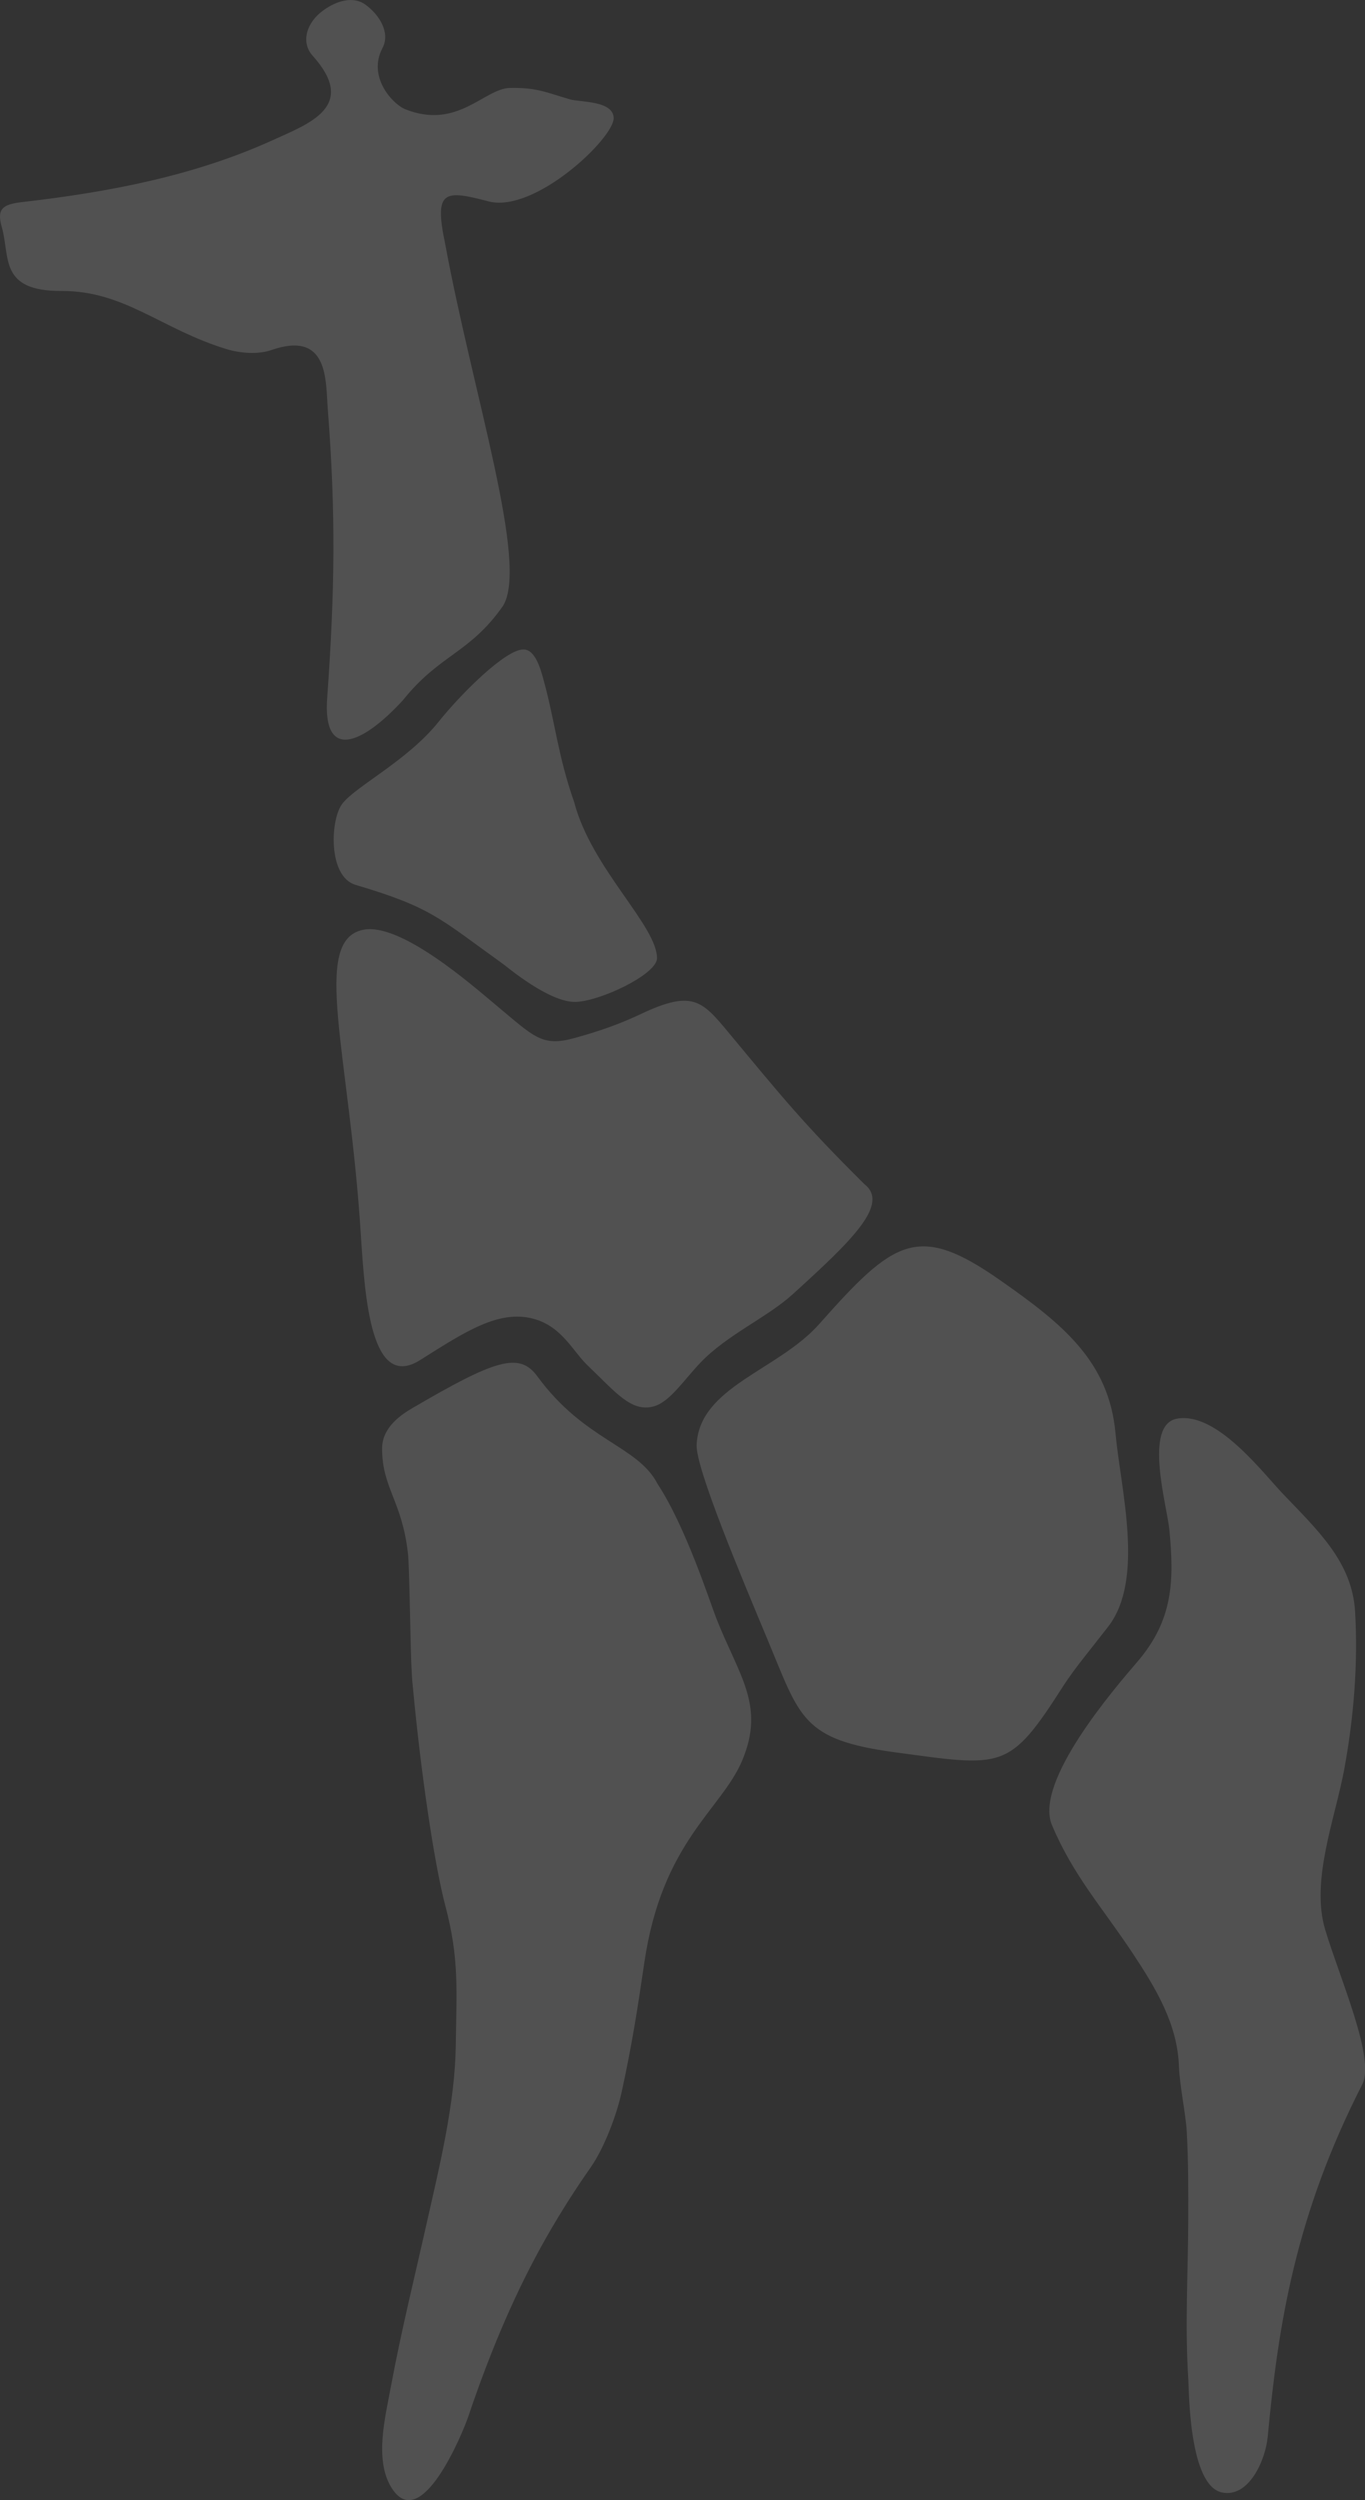 <?xml version="1.0" encoding="utf-8"?>
<!-- Generator: Adobe Illustrator 22.1.0, SVG Export Plug-In . SVG Version: 6.00 Build 0)  -->
<svg version="1.1" id="Ebene_1" xmlns="http://www.w3.org/2000/svg" xmlns:xlink="http://www.w3.org/1999/xlink" x="0px" y="0px"
	 viewBox="0 0 1719 3146.6" style="enable-background:new 0 0 1719 3146.6;" xml:space="preserve">
<rect x="0" y="0" width="1719" height="3146.6" fill="#333333" stroke="none"/>
<style type="text/css">
	.st0{opacity:0.15;fill:#FFFFFF;enable-background:new    ;}
</style>
<path class="st0" d="M509.6,137.2c-16.3-7.4-46.8-41.1-27.9-76.8c10.1-19.1-3.8-41.8-21.6-54.6c-15.9-11.5-37.1-4.1-52.6,7
	c-21.9,15.5-28.8,40.7-13.8,57.3c57.4,63.8-4.6,85.5-50,106.2c-98.4,44.8-206.1,65.5-315.6,78c-25,2.9-32.4,8.6-25.8,31.6
	c10.7,37.5-3.8,80.7,75.1,80.3c79.9-0.3,126.2,48.5,208.3,73.3c17.5,5.3,39.7,6.7,55.6,1.2c73.2-25.5,68.7,38.7,71.5,74.2
	c10.3,131.9,8.8,230.3-0.7,362.8c-6,79.6,42.8,60.7,95.4,3.5c46.2-57.8,83.7-58.5,125.8-118.4c33-52.4-37.6-265.9-72.8-456.5
	c-14.2-67.4-0.6-67.4,54.9-52.8c58.3,14.9,158-79.8,157.4-105c-0.5-22-42.5-19.8-54.9-23.4c-30.5-8.9-42.2-15.1-75.8-14.4
	C609.6,111.4,576.1,164.1,509.6,137.2z"/>
<path class="st0" d="M723.1,1009.6c-20.5-58.3-23.7-99.3-38.2-152.5c-3.9-14.6-10.6-39.3-25.3-39.7c-22.8-0.7-80.1,57-107.4,91.2
	c-38.7,48.3-103,80.3-120.6,102.3c-15.7,18.8-19.2,92.3,16.2,102.8c95.9,28.4,105.2,41.8,186.2,99.9c4.5,3.2,57.7,48.3,91,47.4
	c29.9-0.8,99.8-33.3,102.4-54.1C828.5,1165.9,745,1093.5,723.1,1009.6z"/>
<path class="st0" d="M1472.6,1925.1c-2.9-30-32.8-132,9.7-139.6c49.8-8.9,107,67,133.5,94.8c44,46.1,86.9,85.6,90.7,147.8
	c3.9,65.8-1.7,134.1-13.7,199c-11.5,61.9-42.5,139.8-23.9,201.7c18.3,61,63.3,162.1,46.7,194.5c-83.8,163.9-105.8,300.9-119.1,443.4
	c-2.9,30.4-24.1,77.2-57.5,70.3c-41.8-8.6-41.6-128.6-42.5-142.3c-4.4-66.7-0.3-134.1-0.1-200.8c0.1-37.2,0.2-74.4-1.9-111.6
	c-1.2-21.5-8.9-57-9.8-81.8c-1.9-52.8-28.7-97.5-57.9-141.6c-39-58.9-74.9-97.8-102-161.8c-23-54.7,79.5-172.9,108.3-206.5
	C1477.2,2038.7,1478.9,1990,1472.6,1925.1z"/>
<path class="st0" d="M1031.7,1666.4c94.5-106.6,124.4-127.6,228-55c78.2,54.7,136.9,101.8,145.1,192.6
	c6.5,70.7,36.9,183.4-9.1,243.1c-20.1,26.1-41.6,51.5-56.6,74.7c-68.5,107.1-75.3,102.1-212.7,83.5
	c-115.9-15.7-118.7-43.1-158.9-139.6c-34.1-81.6-91.4-217.9-90.2-247.1C880.4,1745.3,979.9,1724.9,1031.7,1666.4z"/>
<path class="st0" d="M492.1,3004.7c-6.8,37-20.6,90.1,0.2,125.1c37.5,63,91.2-70.2,97.1-87.4c24.7-73.2,53.8-145.2,91.7-214.1
	c18.9-34.3,39.8-67.7,62.5-100.1c17.5-24.9,33.2-66.8,39.5-96.2c12.7-58.3,19.8-103.6,28.3-161.7c22.3-152.5,97.1-192.5,123.3-254.6
	c29.3-69.7-4.4-107-32.7-179.1c-8.1-20.6-38.2-114.7-73.8-168.8l0,0c-25.2-48.8-91.8-53.9-151.6-135.7
	c-22.6-30.9-53.2-20.7-156.7,39.8c-13.8,8-38.7,24.1-38.7,51.1c0,50.1,25.1,65.6,32.6,132.4c2,18,3.1,126.1,4.7,148.9
	c0.3,7.4,0.9,14.6,1.7,21.5c9.5,101.8,26.3,218.7,40.8,273.4c17.5,66.2,13.9,105.9,13,175.3c-1,72.4-20.3,151.2-36.4,222.5
	C522.1,2866.2,505,2934.9,492.1,3004.7z"/>
<path class="st0" d="M457.5,1170.2c47.4-9.4,137.9,70.5,167.8,95.4c47.8,39.8,57.2,52.3,98.8,40.7c32.8-9.1,57-17.8,83.7-30.4
	c64-30.2,76.4-16.4,109.1,22.9c68.3,82.2,94.8,115.3,171.5,191.4c32.8,25.3-16.8,72.1-90.2,138.8c-32.3,29.3-82.5,50.8-116.1,86
	c-21.5,22.5-38.8,49.9-59.4,55.2c-27.9,7.2-47.2-17.8-82.6-51.6c-18.6-17.7-32.3-49.1-68.2-58.8c-43.9-11.9-86.8,16.7-142.9,52
	c-61.7,38.8-69.4-77.3-74.6-158.2C440,1325.2,391.4,1183.3,457.5,1170.2z"/>
</svg>
